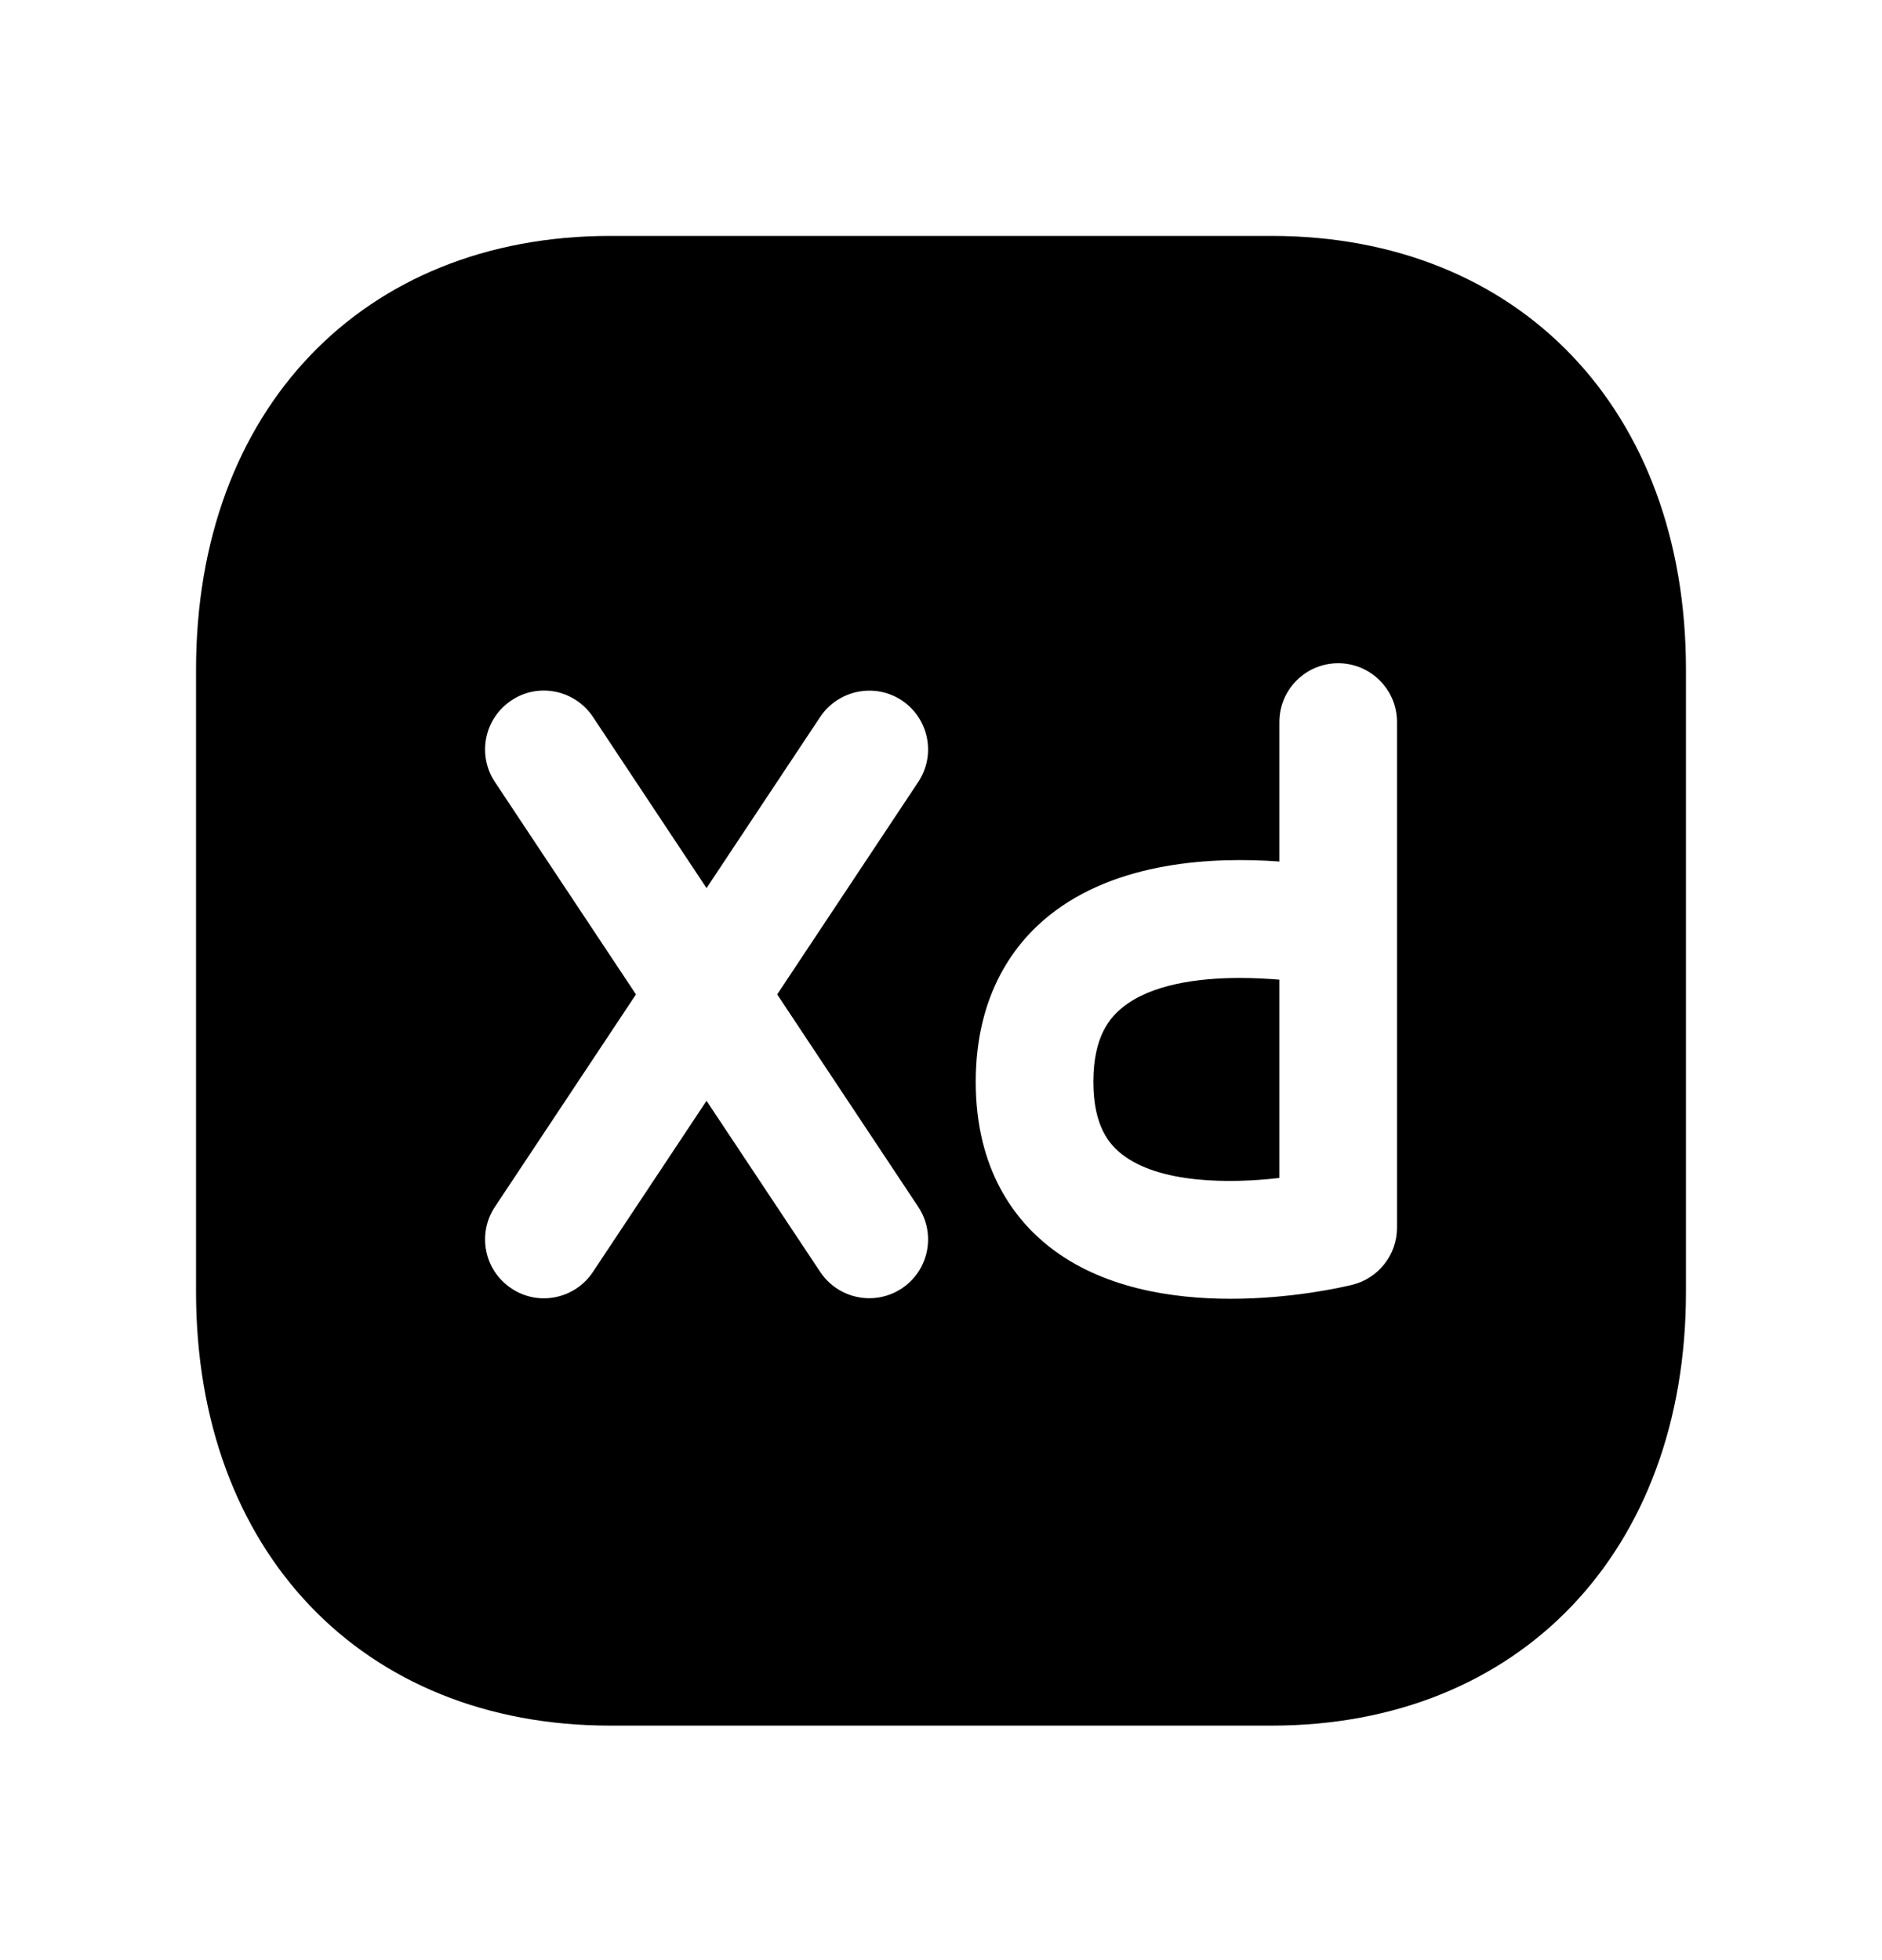 <svg width="24" height="25" viewBox="0 0 24 25" fill="none" xmlns="http://www.w3.org/2000/svg">
<path fill-rule="evenodd" clip-rule="evenodd" d="M14.319 12.846C14.157 12.975 13.943 13.215 13.943 13.798C13.943 14.368 14.15 14.598 14.306 14.721C14.783 15.096 15.68 15.098 16.315 15.024V12.495C16.159 12.482 15.987 12.473 15.809 12.473C15.27 12.473 14.678 12.557 14.319 12.846Z" fill="black"/>
<path fill-rule="evenodd" clip-rule="evenodd" d="M17.815 15.658C17.815 16.004 17.579 16.304 17.244 16.387C17.116 16.418 16.473 16.565 15.694 16.565C14.936 16.565 14.048 16.426 13.382 15.902C12.953 15.566 12.443 14.929 12.443 13.799C12.443 12.664 12.954 12.016 13.383 11.674C14.245 10.984 15.476 10.927 16.315 10.988V9.209C16.315 8.795 16.651 8.459 17.065 8.459C17.479 8.459 17.815 8.795 17.815 9.209V15.658ZM11.71 15.393C11.939 15.739 11.845 16.204 11.5 16.433C11.372 16.518 11.228 16.558 11.086 16.558C10.843 16.558 10.605 16.44 10.46 16.223L9.01 14.04L7.561 16.223C7.332 16.568 6.866 16.664 6.522 16.433C6.176 16.204 6.082 15.739 6.311 15.393L8.11 12.683L6.311 9.973C6.082 9.628 6.176 9.163 6.522 8.933C6.865 8.703 7.331 8.799 7.561 9.143L9.01 11.327L10.46 9.143C10.69 8.8 11.155 8.705 11.5 8.933C11.845 9.163 11.939 9.628 11.71 9.973L9.911 12.683L11.71 15.393ZM16.217 3.009H7.782C4.623 3.009 2.5 5.231 2.5 8.539V16.478C2.5 19.786 4.623 22.009 7.782 22.009H16.216C19.377 22.009 21.5 19.786 21.5 16.478V8.539C21.5 5.231 19.377 3.009 16.217 3.009Z" fill="black"/>
</svg>